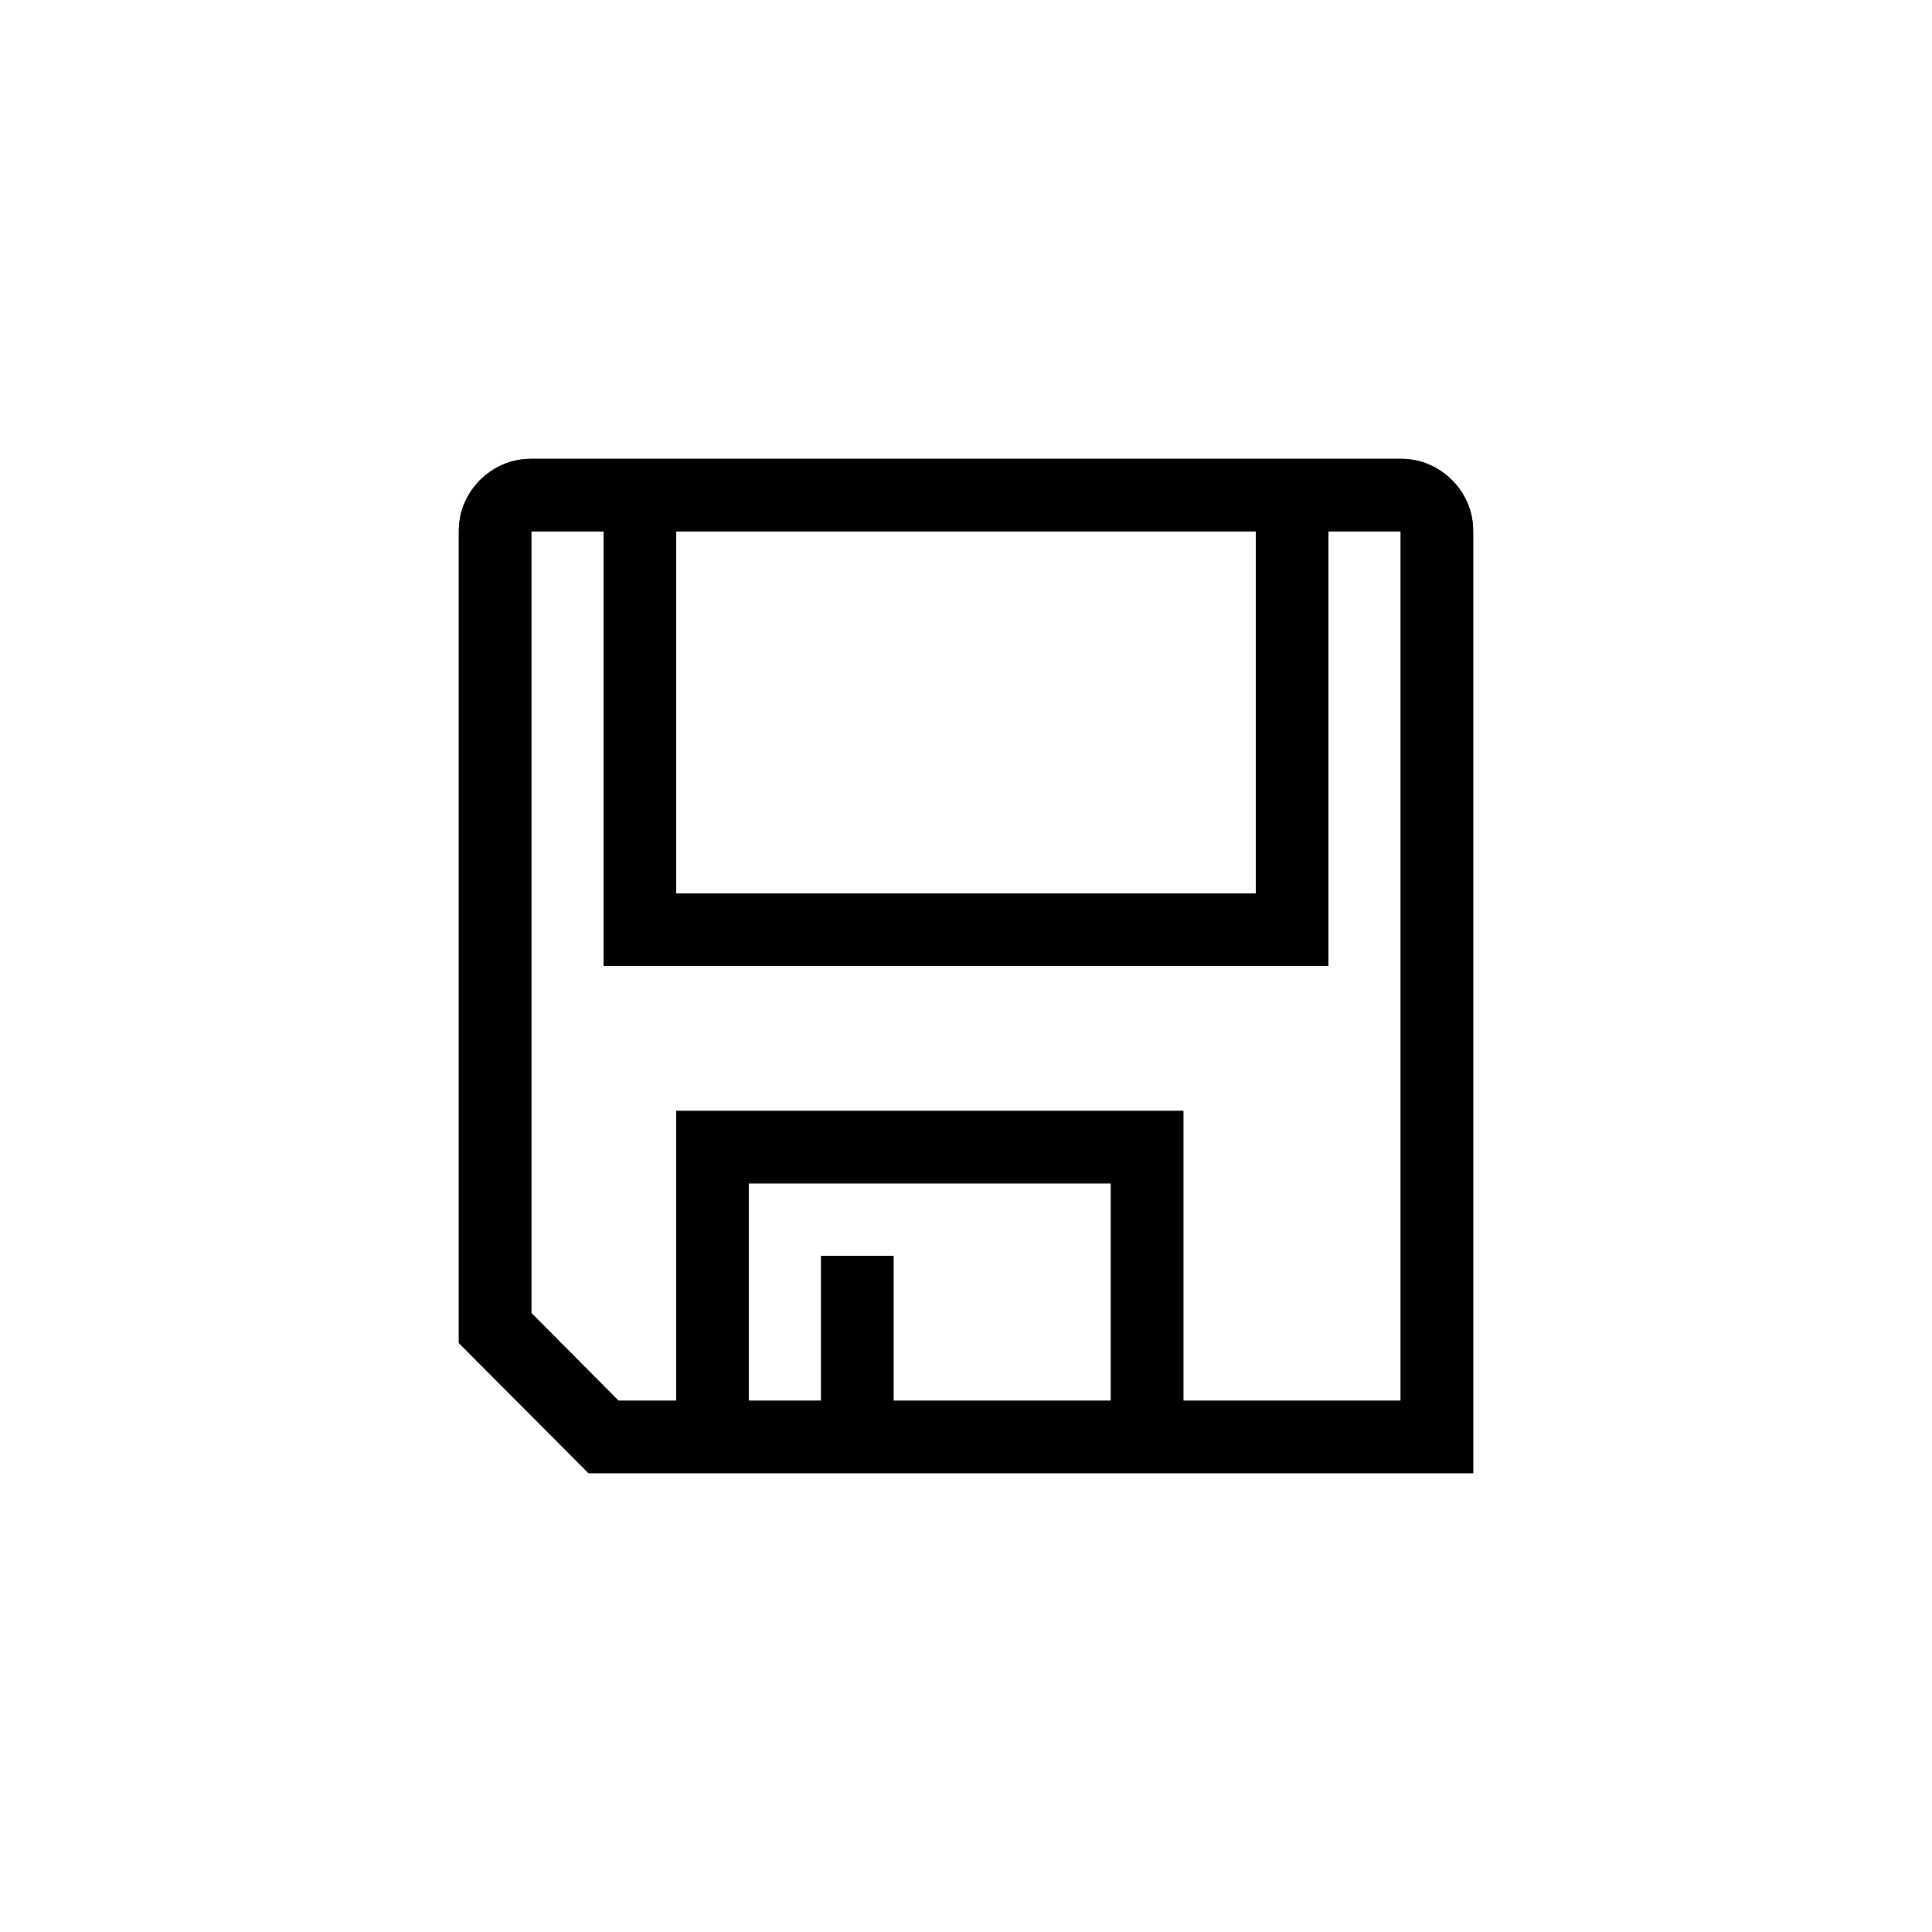 <?xml version="1.0" encoding="UTF-8"?>
<svg width="40px" height="40px" viewBox="0 0 40 40" version="1.1" xmlns="http://www.w3.org/2000/svg" xmlns:xlink="http://www.w3.org/1999/xlink">
    <title>Icons/Save</title>
    <defs>
        <path d="M30.5,30.5 L30.5,11 C30.5,10.789 30.461,10.594 30.383,10.414 C30.305,10.234 30.197,10.076 30.061,9.939 C29.924,9.803 29.766,9.695 29.586,9.617 C29.406,9.539 29.211,9.5 29,9.5 L29,9.5 L11,9.5 C10.789,9.5 10.594,9.539 10.414,9.617 C10.234,9.695 10.076,9.803 9.939,9.939 C9.803,10.076 9.695,10.234 9.617,10.414 C9.539,10.594 9.5,10.789 9.5,11 L9.5,11 L9.5,27.805 L12.184,30.5 L30.5,30.5 Z M26,18.5 L14,18.5 L14,11 L26,11 L26,18.5 Z M14,29 L12.805,29 L11,27.184 L11,11 L12.5,11 L12.5,20 L27.5,20 L27.5,11 L29,11 L29,29 L24.5,29 L24.5,23 L14,23 L14,29 Z M17,29 L15.5,29 L15.5,24.5 L23,24.5 L23,29 L18.5,29 L18.5,26 L17,26 L17,29 Z" id="path-1"></path>
    </defs>
    <g id="Icons/Save" stroke="none" stroke-width="1" fill="none" fill-rule="evenodd">
        <g id="" fill-rule="nonzero" fill="#000000">
            <use xlink:href="#path-1"></use>
            <use xlink:href="#path-1"></use>
        </g>
    </g>
</svg>